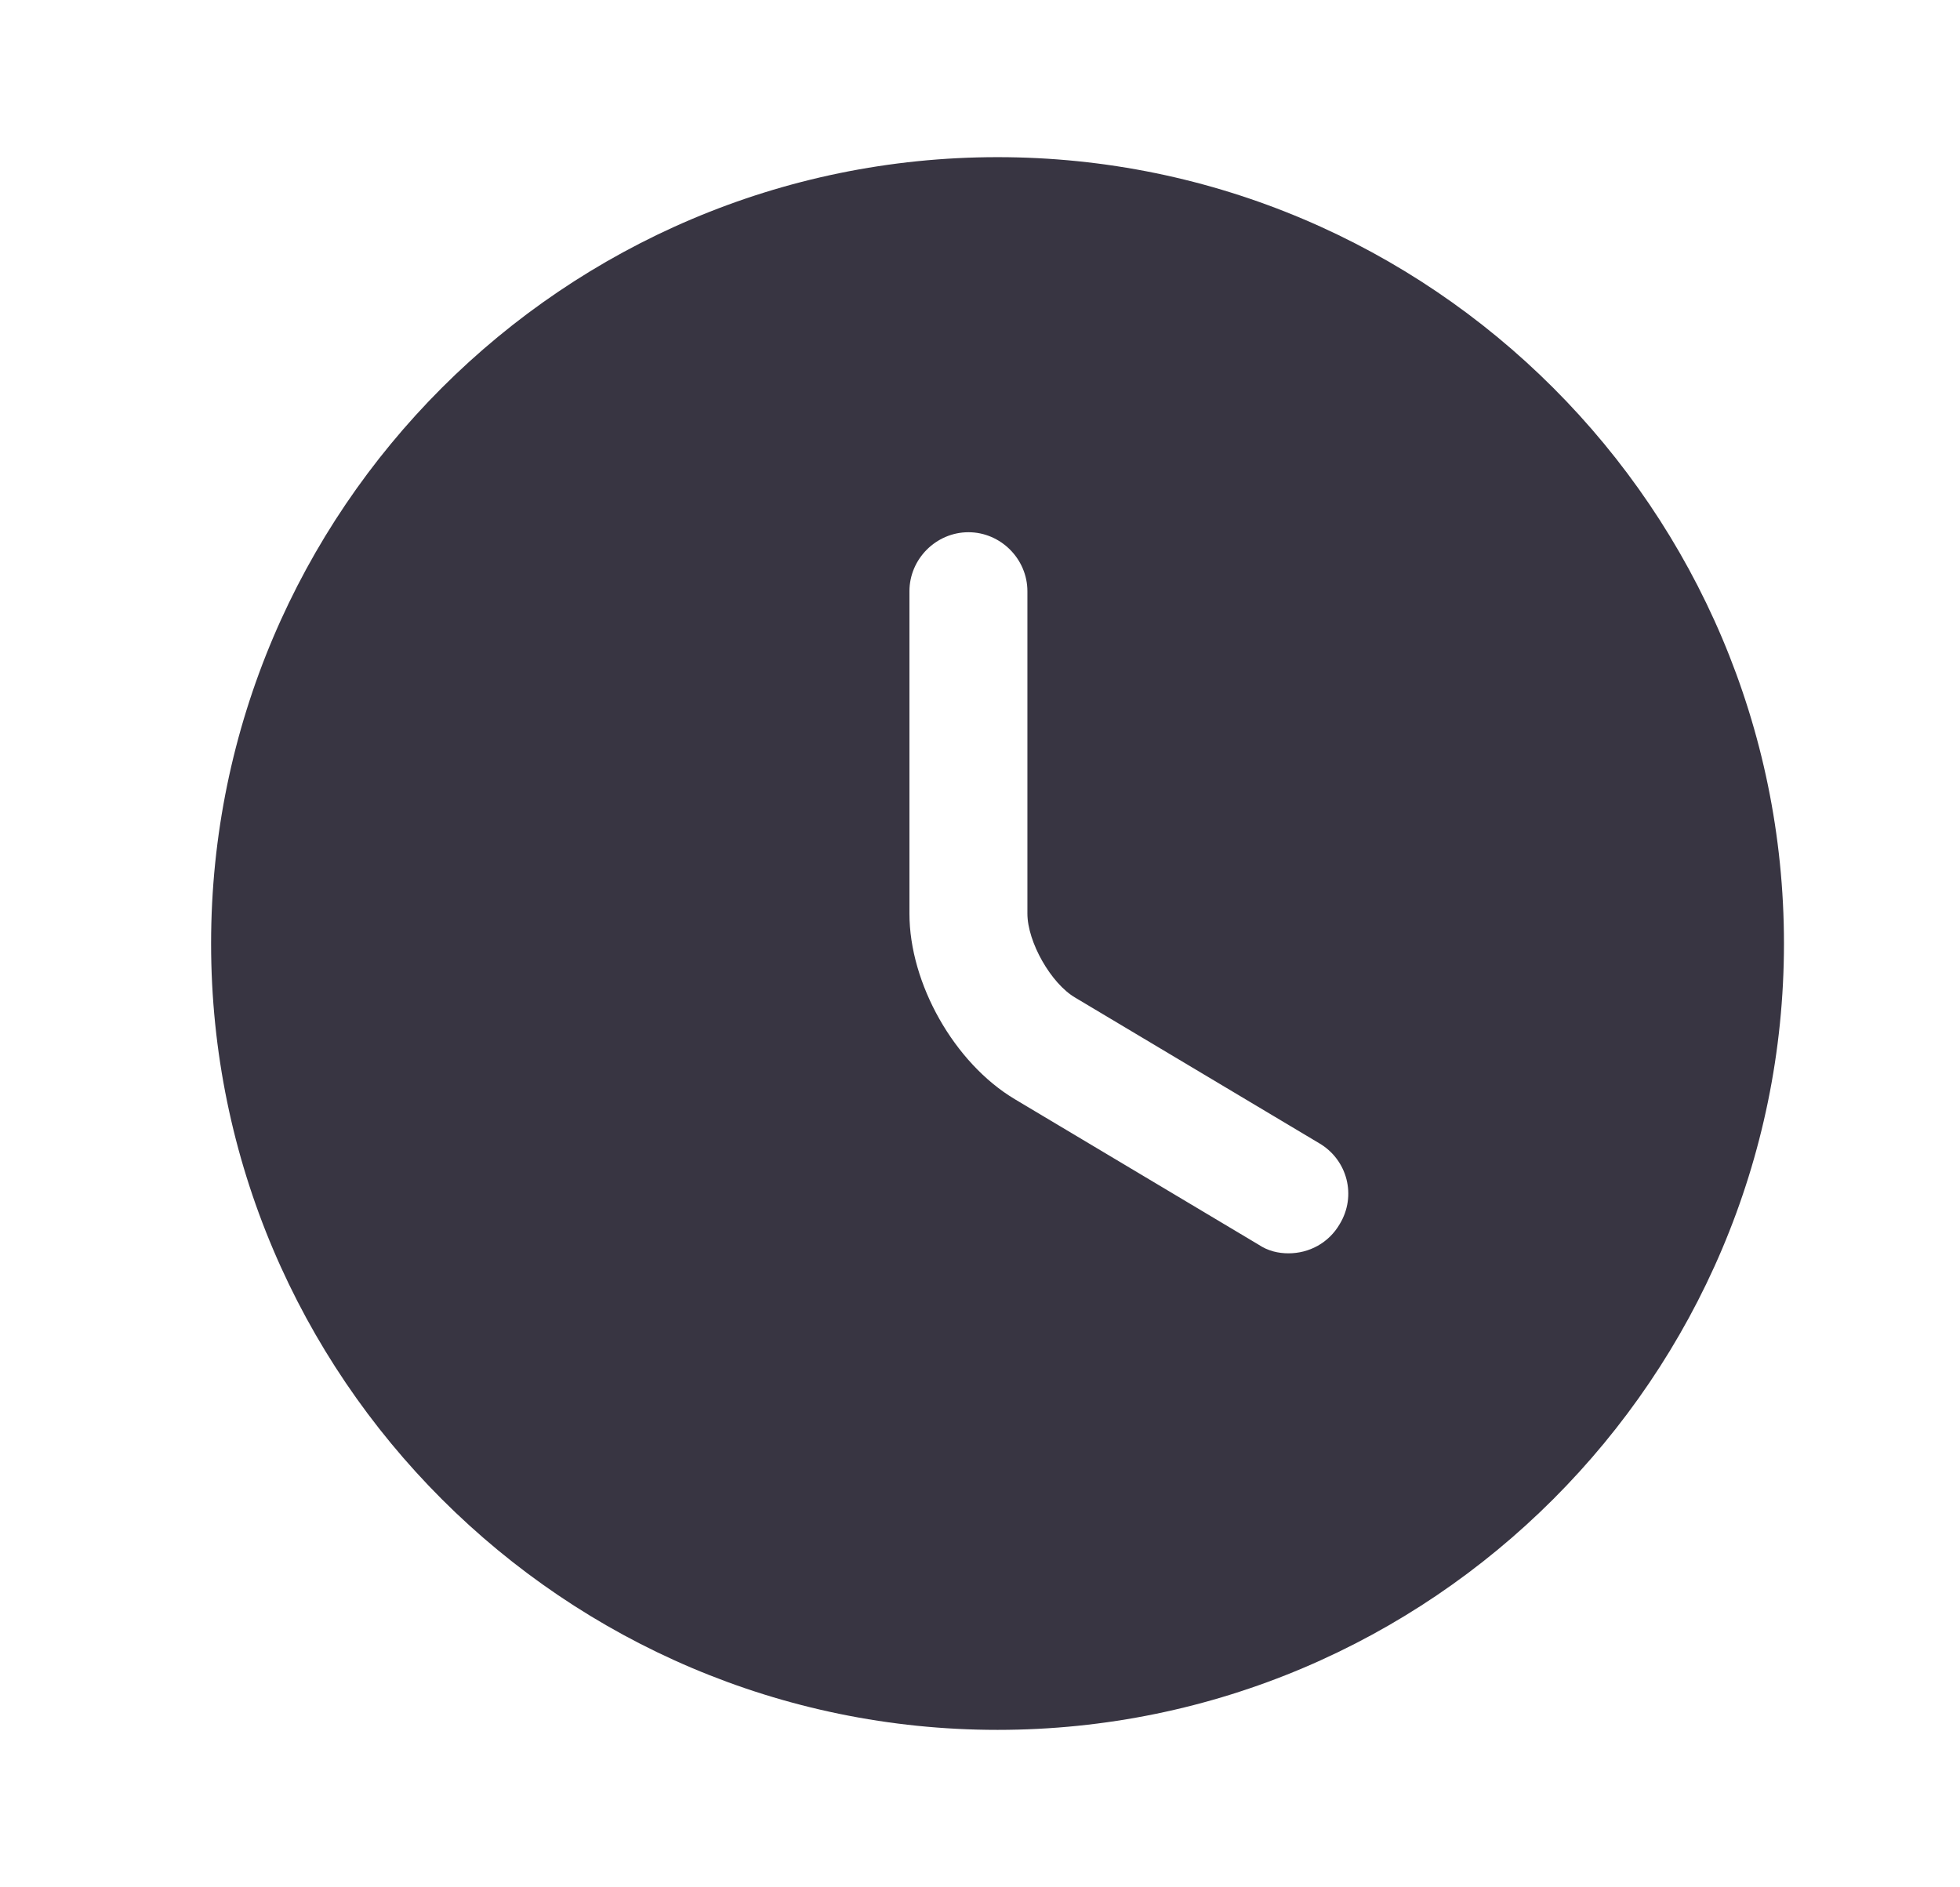 <svg width="27" height="26" viewBox="0 0 27 26" fill="none" xmlns="http://www.w3.org/2000/svg">
<path d="M13.742 2.165C7.772 2.165 2.908 7.029 2.908 12.998C2.908 18.967 7.772 23.831 13.742 23.831C19.711 23.831 24.575 18.967 24.575 12.998C24.575 7.029 19.711 2.165 13.742 2.165ZM18.454 16.865C18.302 17.125 18.032 17.266 17.75 17.266C17.609 17.266 17.468 17.234 17.338 17.147L13.98 15.143C13.146 14.645 12.528 13.55 12.528 12.586V8.145C12.528 7.7 12.896 7.332 13.341 7.332C13.785 7.332 14.153 7.7 14.153 8.145V12.586C14.153 12.976 14.478 13.55 14.814 13.745L18.172 15.749C18.562 15.977 18.692 16.475 18.454 16.865Z" fill="#383542"/>
</svg>
